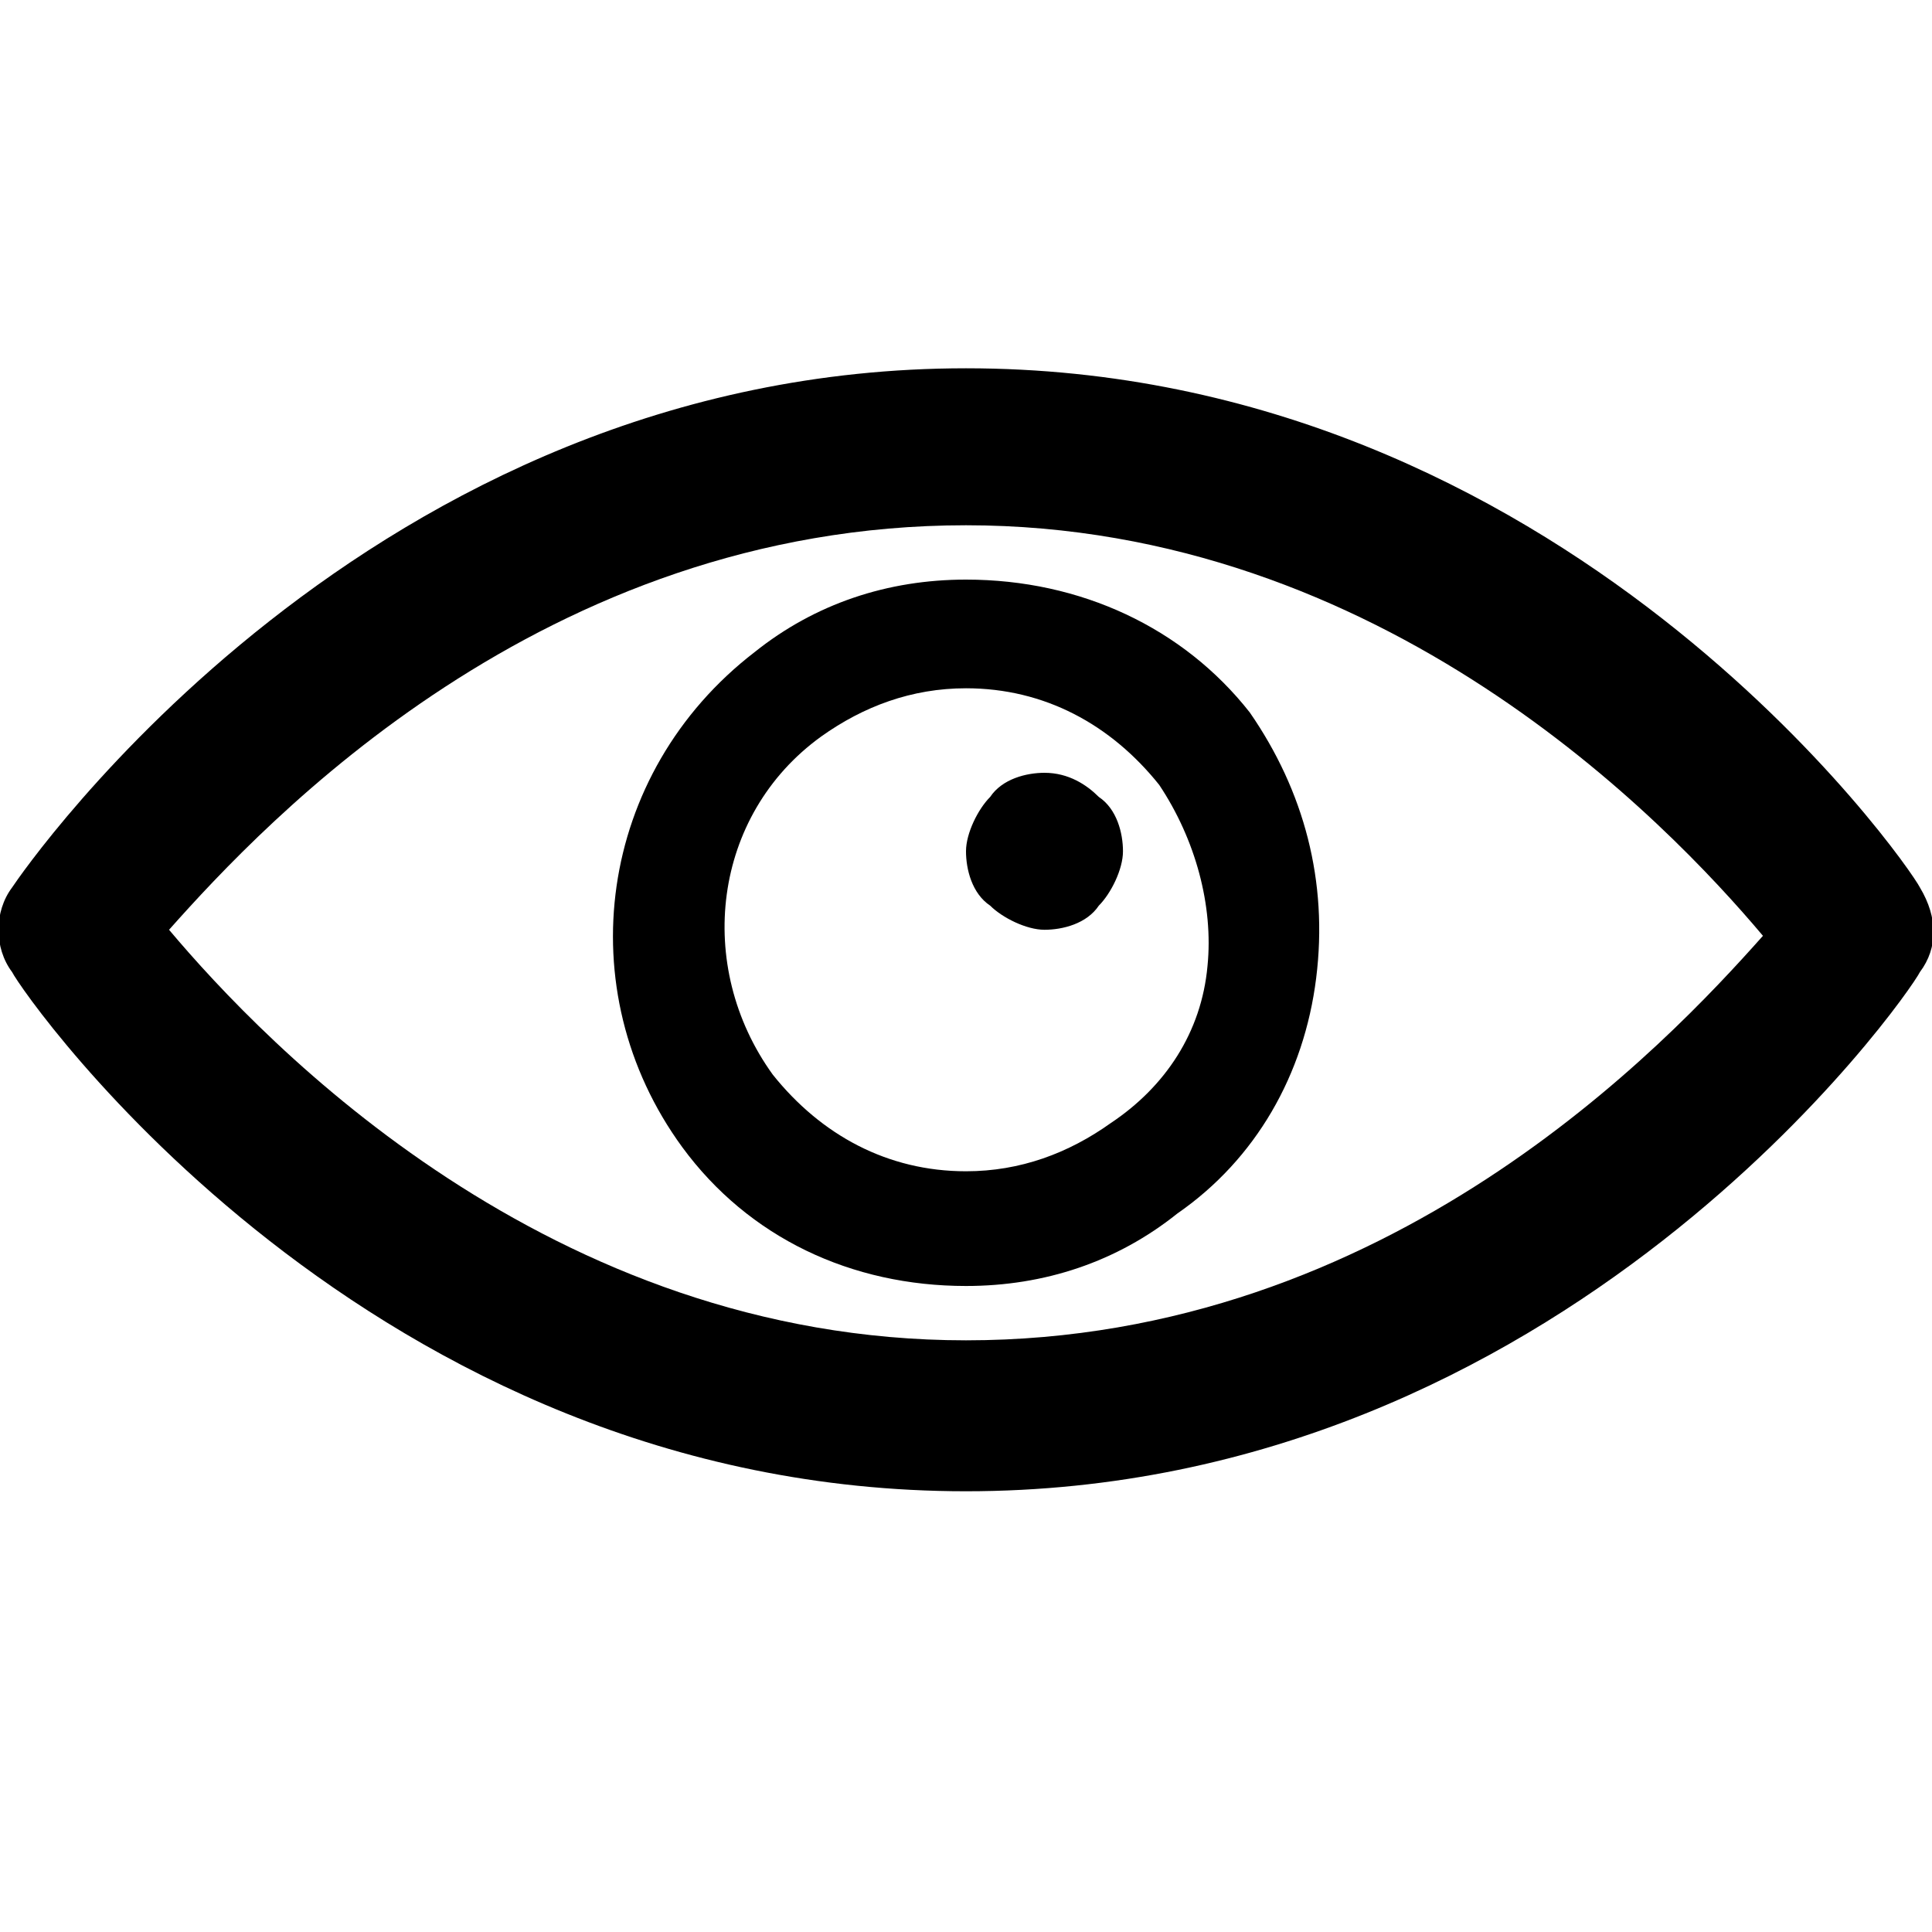 <?xml version="1.0" encoding="utf-8"?>
<!-- Generator: Adobe Illustrator 19.1.0, SVG Export Plug-In . SVG Version: 6.00 Build 0)  -->
<svg version="1.1" id="Layer_1" xmlns="http://www.w3.org/2000/svg" xmlns:xlink="http://www.w3.org/1999/xlink" x="0px" y="0px"
	 viewBox="0 0 32 32" style="enable-background:new 0 0 32 32;" xml:space="preserve">
<path d="M31.8,14.7c-0.2-0.4-5.9-8.6-15.8-8.6S0.4,14.4,0.2,14.7c-0.3,0.4-0.3,1,0,1.4c0.2,0.4,5.9,8.6,15.8,8.6s15.6-8.2,15.8-8.6
	C32.1,15.7,32.1,15.2,31.8,14.7 M16,22.2c-6.9,0-11.6-4.9-13.2-6.8C4.4,13.6,9,8.7,16,8.7c6.9,0,11.6,4.9,13.2,6.8
	C27.6,17.3,23,22.2,16,22.2"/>
<path d="M16,9.6c-1.3,0-2.5,0.4-3.5,1.2c-2.6,2-3.1,5.6-1.2,8.2c1.1,1.5,2.8,2.3,4.7,2.3c1.3,0,2.5-0.4,3.5-1.2
	c1.3-0.9,2.1-2.3,2.3-3.9c0.2-1.6-0.2-3.1-1.1-4.4C19.6,10.4,17.9,9.6,16,9.6 M20,16c-0.1,1.1-0.7,2-1.6,2.6
	c-0.7,0.5-1.5,0.8-2.4,0.8c-1.3,0-2.4-0.6-3.2-1.6c-1.3-1.8-1-4.3,0.8-5.6c0.7-0.5,1.5-0.8,2.4-0.8c1.3,0,2.4,0.6,3.2,1.6
	C19.8,13.9,20.1,15,20,16"/>
<path d="M17.3,12.8c-0.3,0-0.7,0.1-0.9,0.4c-0.2,0.2-0.4,0.6-0.4,0.9c0,0.3,0.1,0.7,0.4,0.9c0.2,0.2,0.6,0.4,0.9,0.4
	s0.7-0.1,0.9-0.4c0.2-0.2,0.4-0.6,0.4-0.9c0-0.3-0.1-0.7-0.4-0.9C18,13,17.7,12.8,17.3,12.8"/>
</svg>
